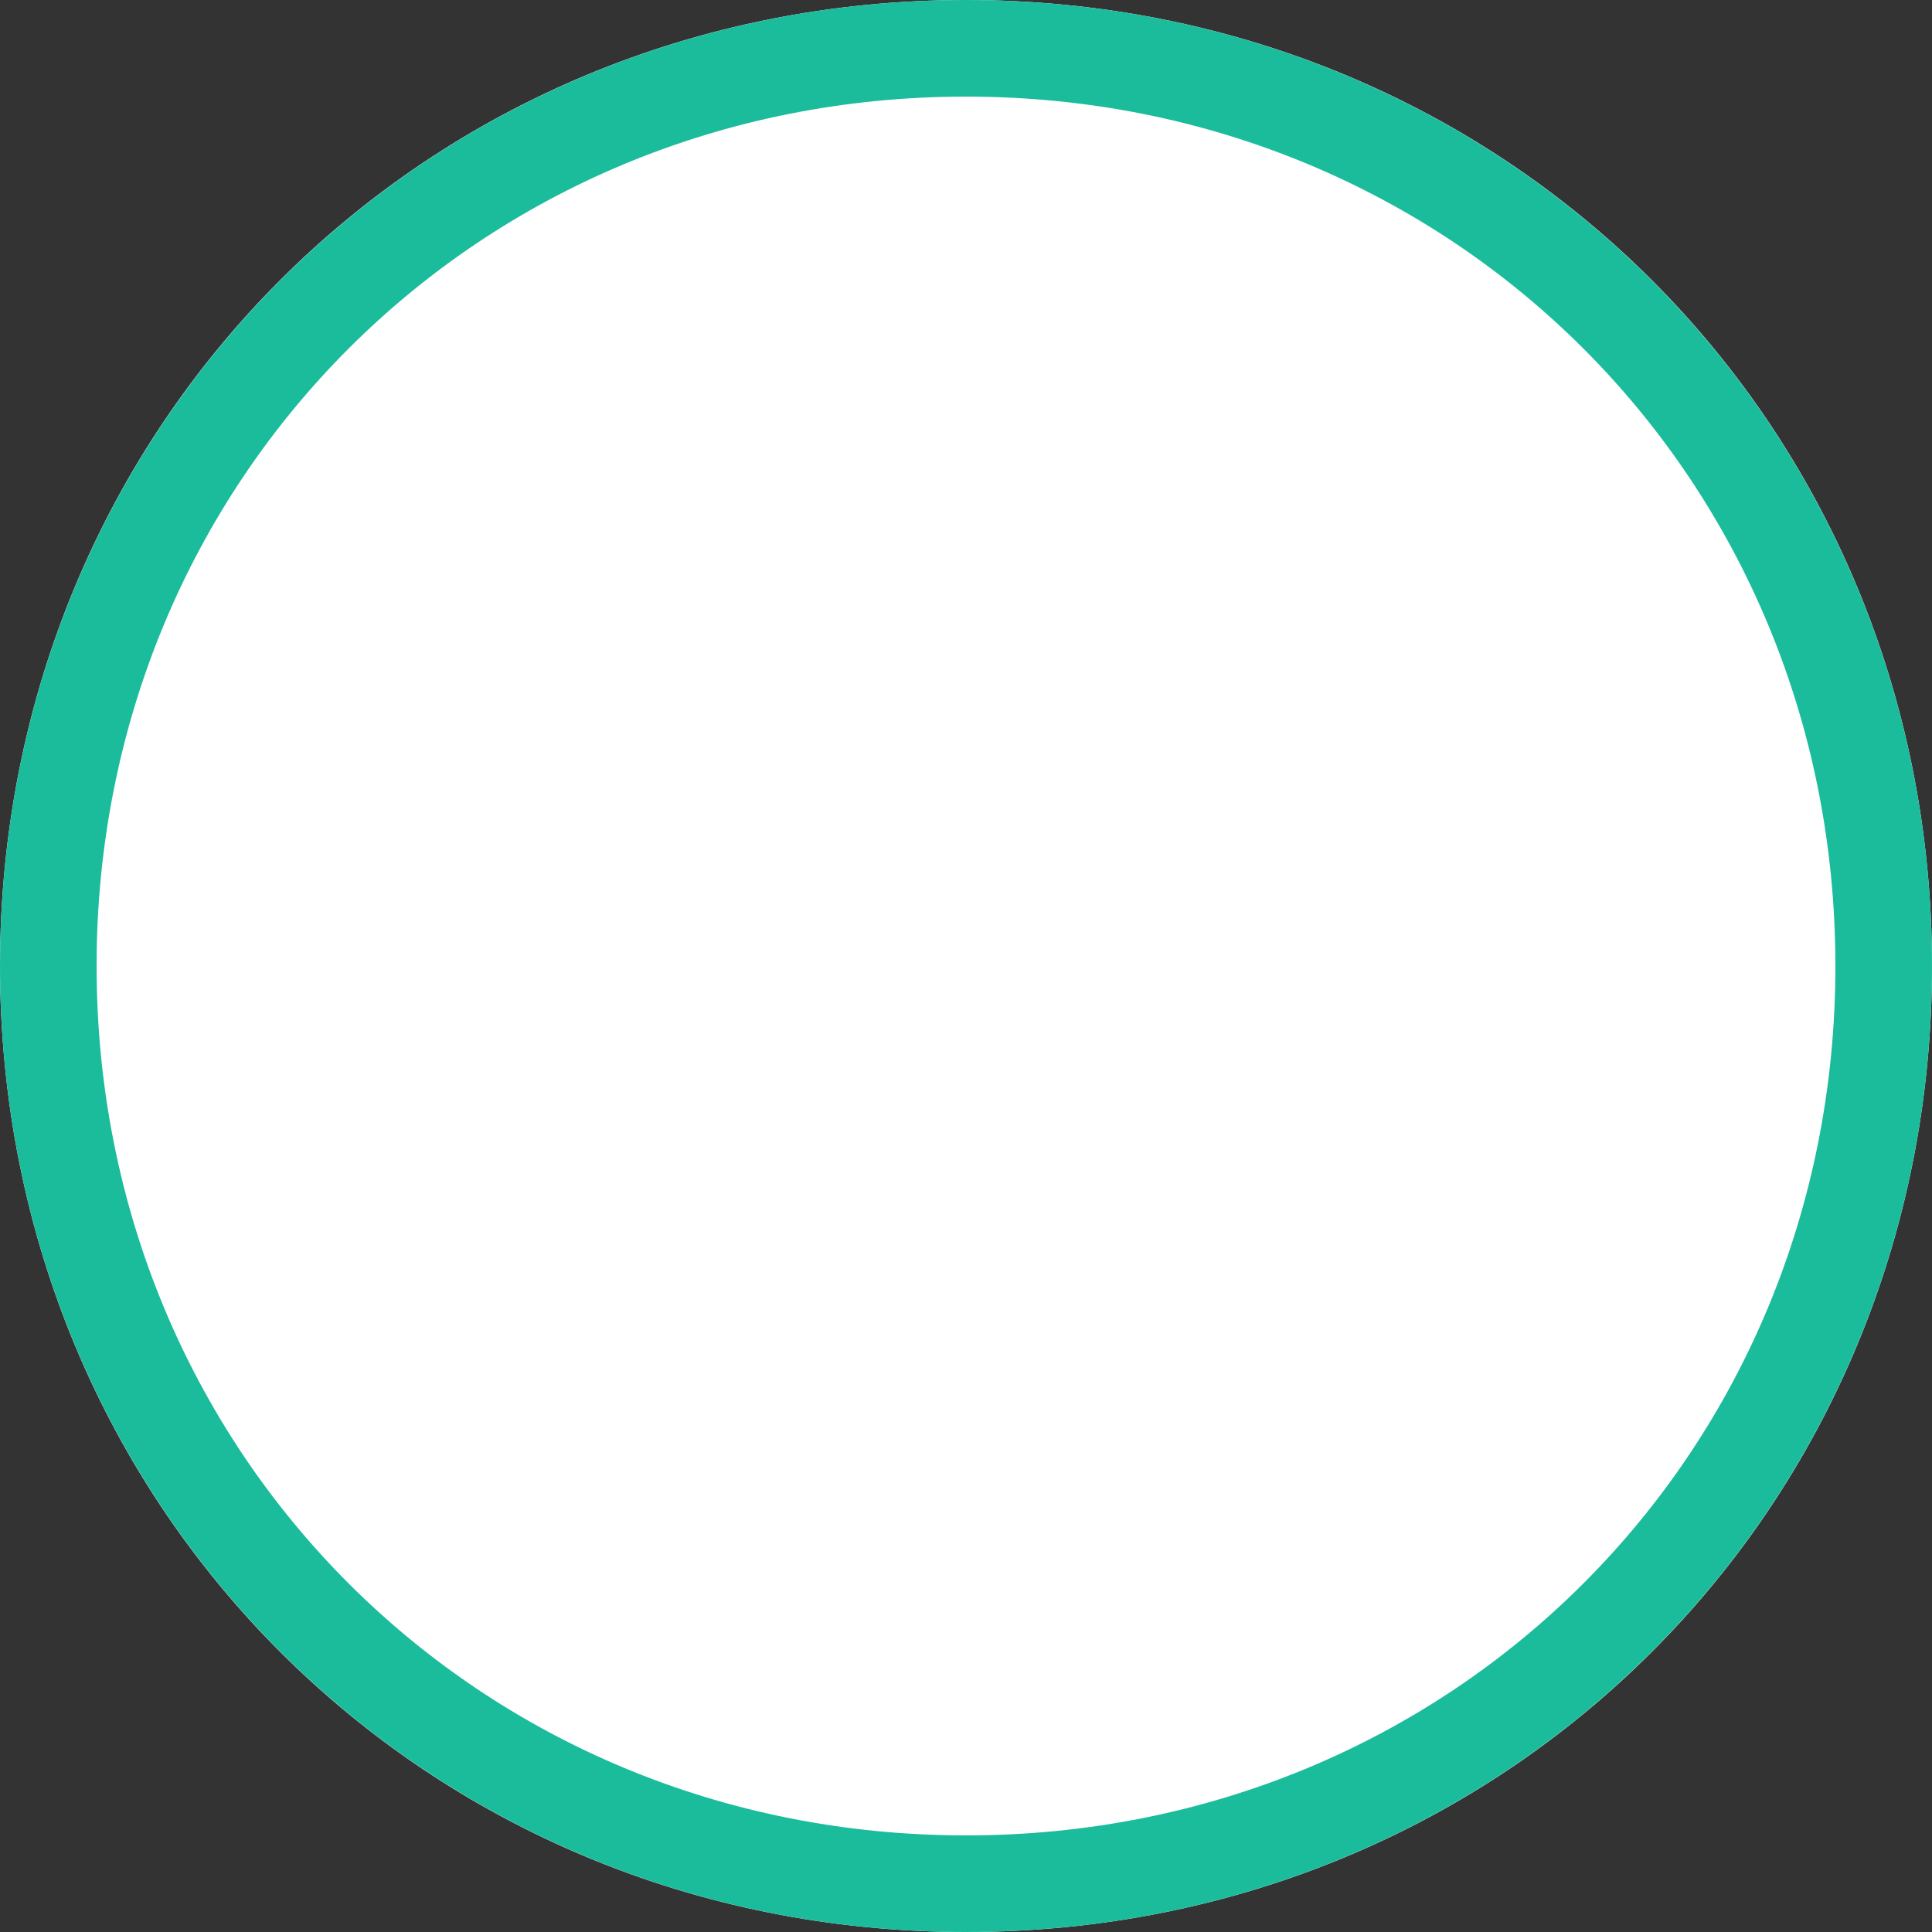 ﻿<?xml version="1.0" encoding="utf-8"?>
<svg version="1.1" xmlns:xlink="http://www.w3.org/1999/xlink" width="20px" height="20px" xmlns="http://www.w3.org/2000/svg">
  <rect width="100%" height="100%" fill="#333333" stroke="none"/>
  <g transform="matrix(1 0 0 1 -36 -154 )">
    <path d="M 46 154  C 51.6 154  56 158.4  56 164  C 56 169.6  51.6 174  46 174  C 40.4 174  36 169.6  36 164  C 36 158.4  40.4 154  46 154  Z " fill-rule="nonzero" fill="#ffffff" stroke="none" />
    <path d="M 46 154.5  C 51.32 154.5  55.5 158.68  55.5 164  C 55.5 169.32  51.32 173.5  46 173.5  C 40.68 173.5  36.5 169.32  36.5 164  C 36.5 158.68  40.68 154.5  46 154.5  Z " stroke-width="1" stroke="#1abc9c" fill="none" />
  </g>
</svg>